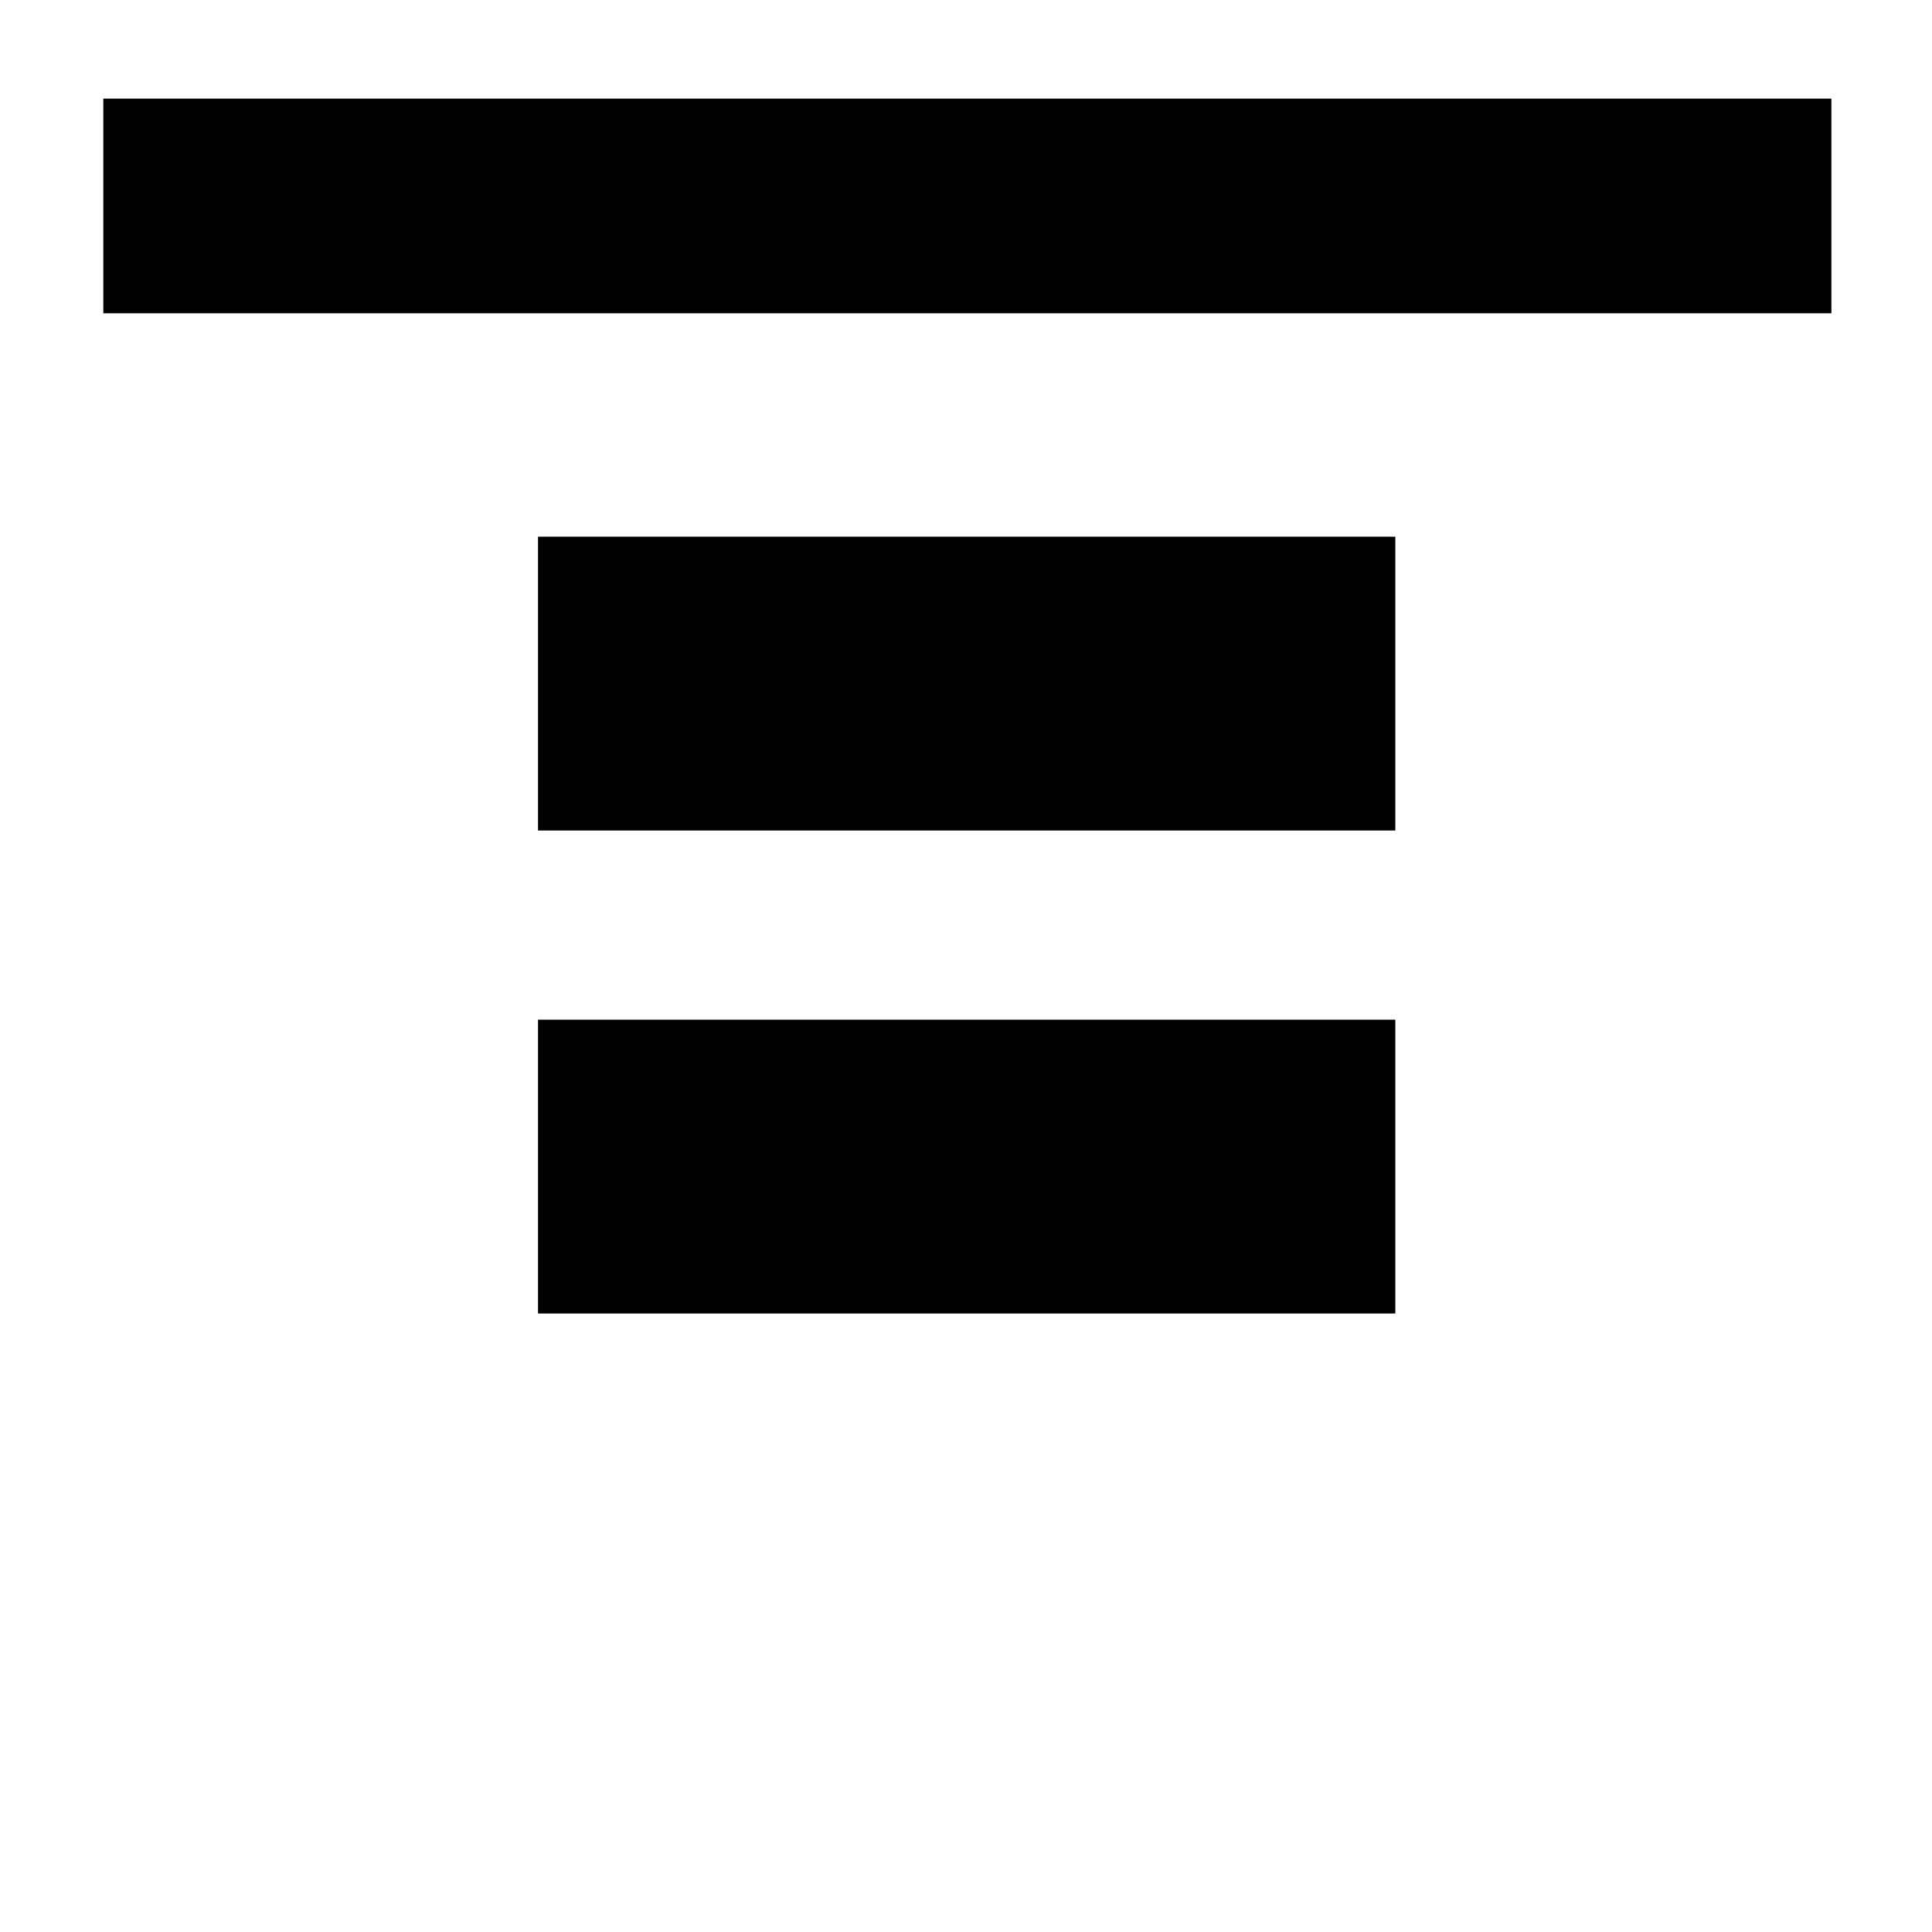 <svg xmlns="http://www.w3.org/2000/svg" height="40" viewBox="0 96 960 960" width="40"><path d="M51.334 251.666V145H910v106.666H51.334Zm216 257V362.667h425.999v145.999H267.334Zm0 240V602.667h425.999v145.999H267.334Z"/></svg>